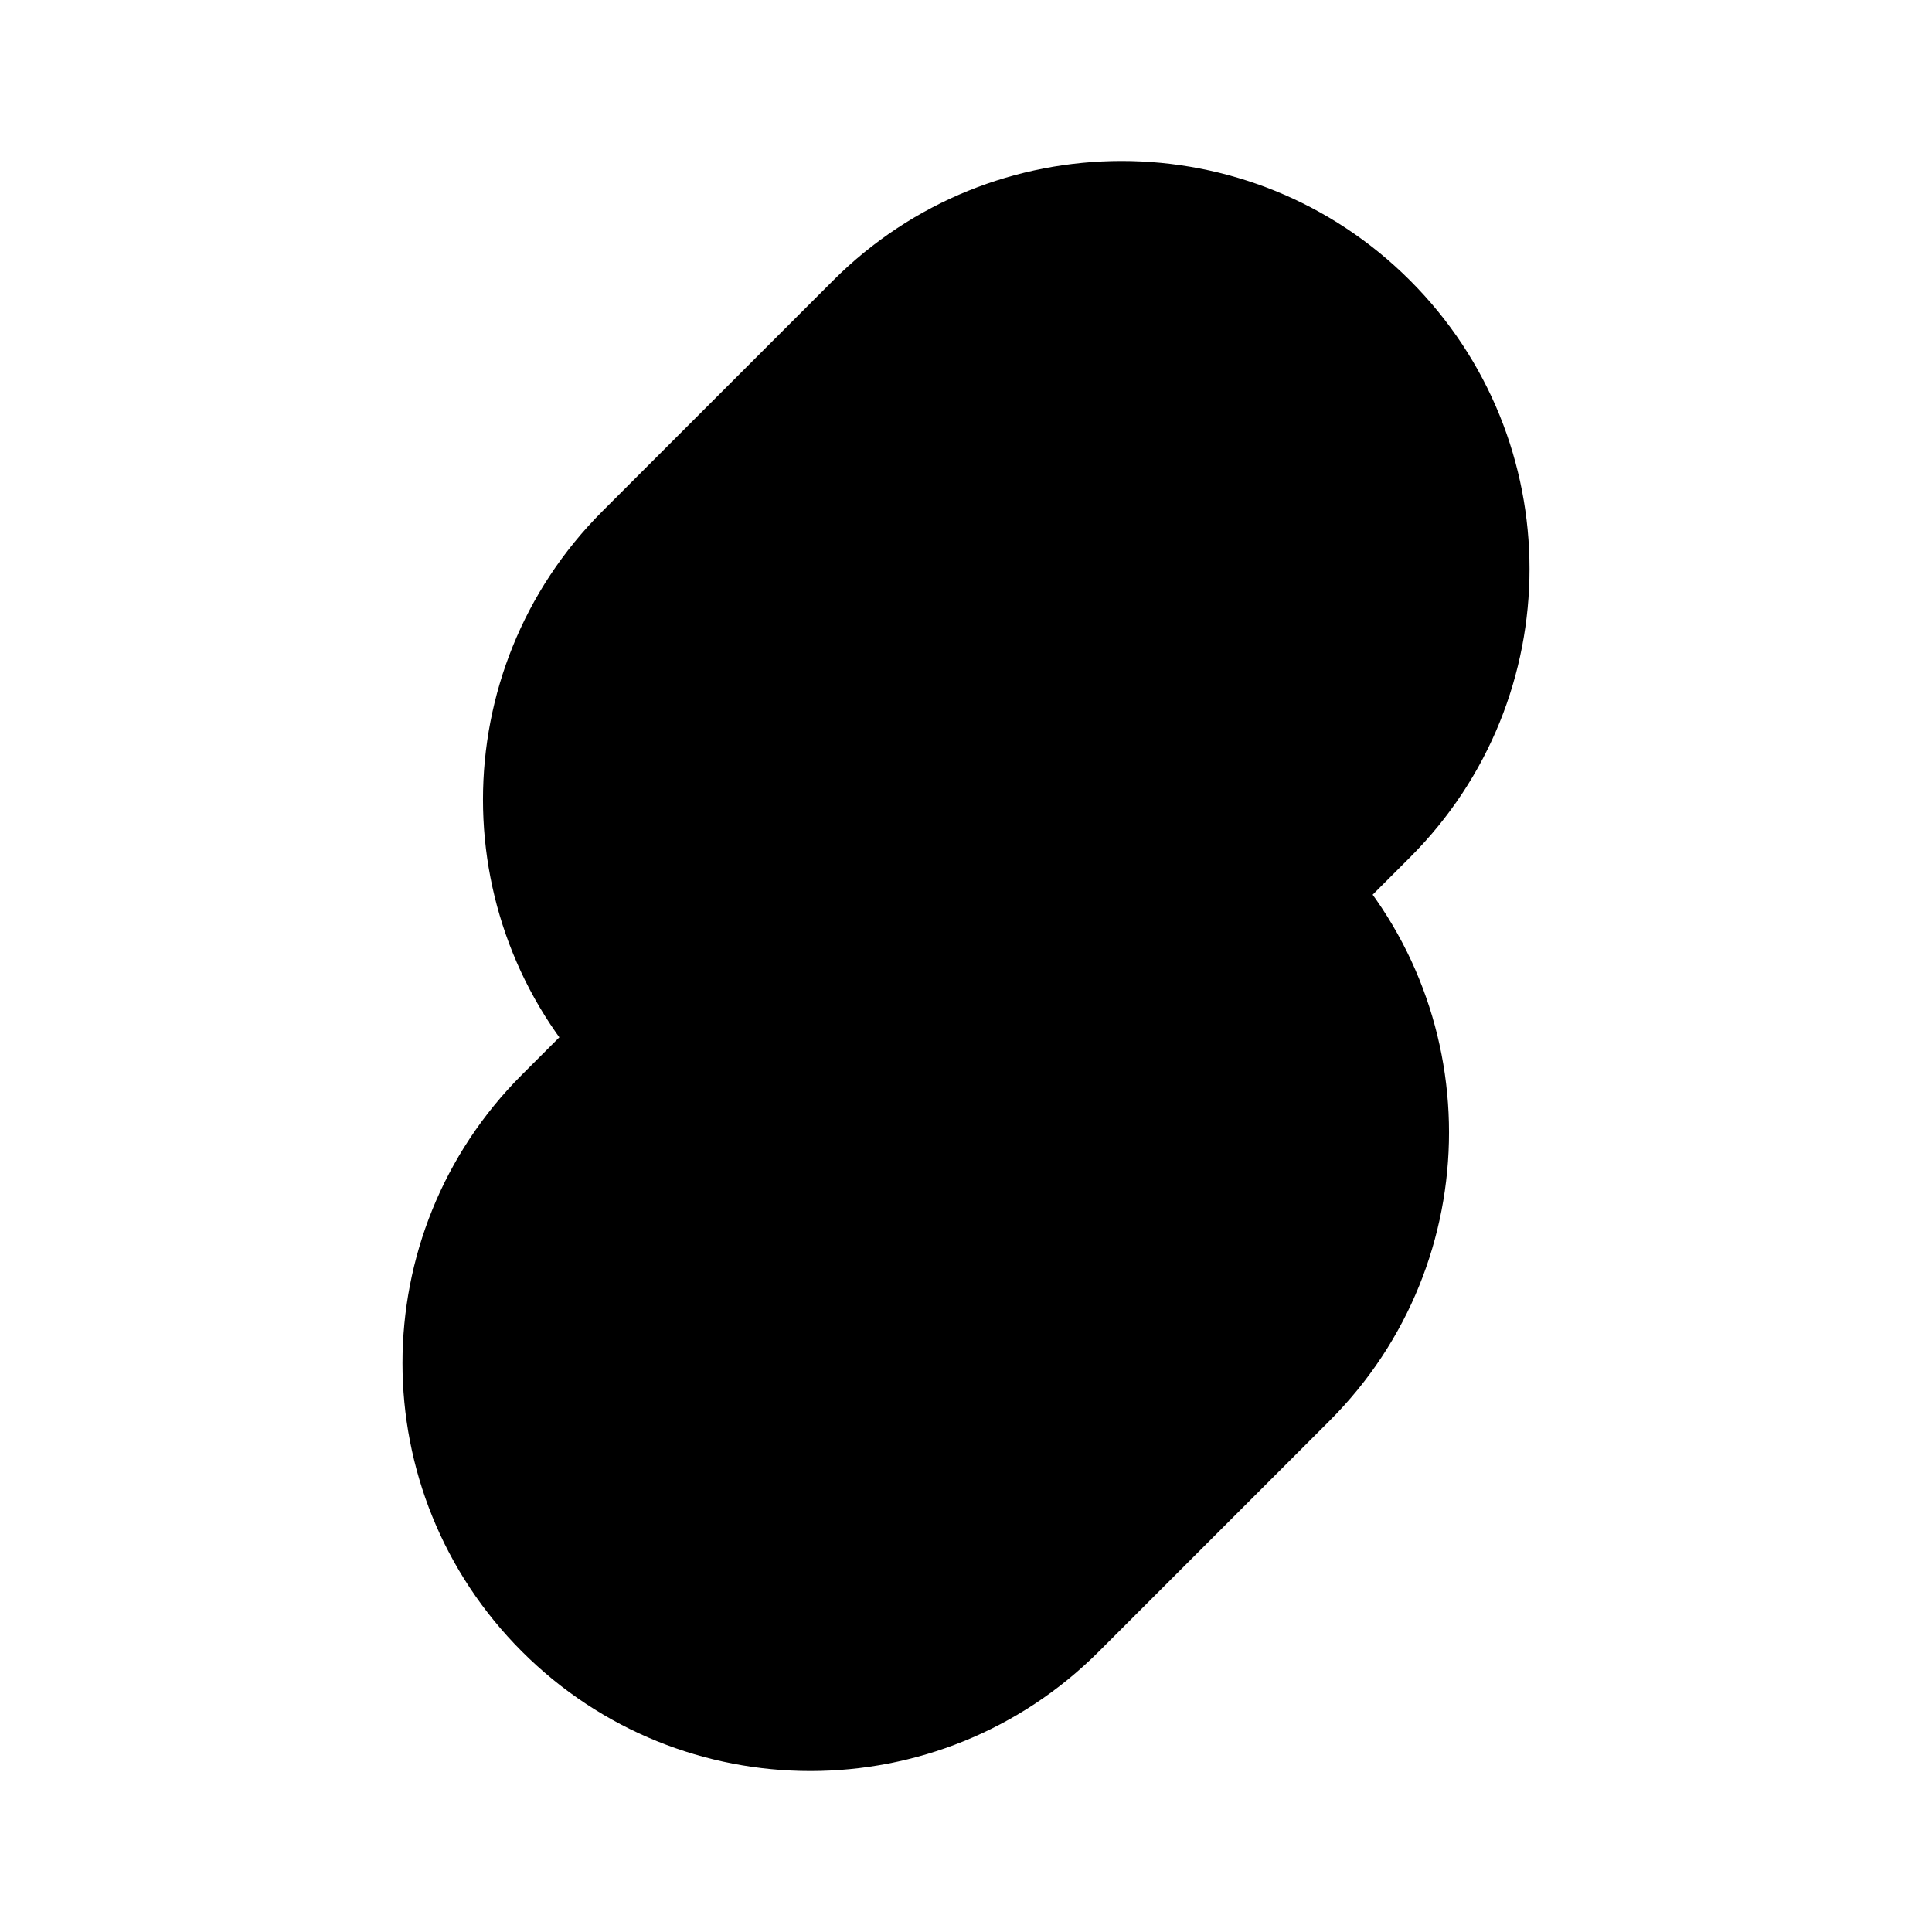 <svg viewBox="0 0 24 24" xmlns="http://www.w3.org/2000/svg"><path d="M9.143 10.691L9.35 10.484C11.329 8.505 14.537 8.505 16.516 10.484C18.495 12.463 18.495 15.671 16.516 17.65L13.65 20.516C11.671 22.495 8.463 22.495 6.484 20.516C4.505 18.537 4.505 15.329 6.484 13.35L6.948 12.886"/><path d="M17.052 11.114L17.516 10.65C19.495 8.671 19.495 5.463 17.516 3.484C15.537 1.505 12.329 1.505 10.35 3.484L7.484 6.35C5.505 8.329 5.505 11.537 7.484 13.516C9.463 15.495 12.671 15.495 14.65 13.516L14.857 13.309"/></svg>